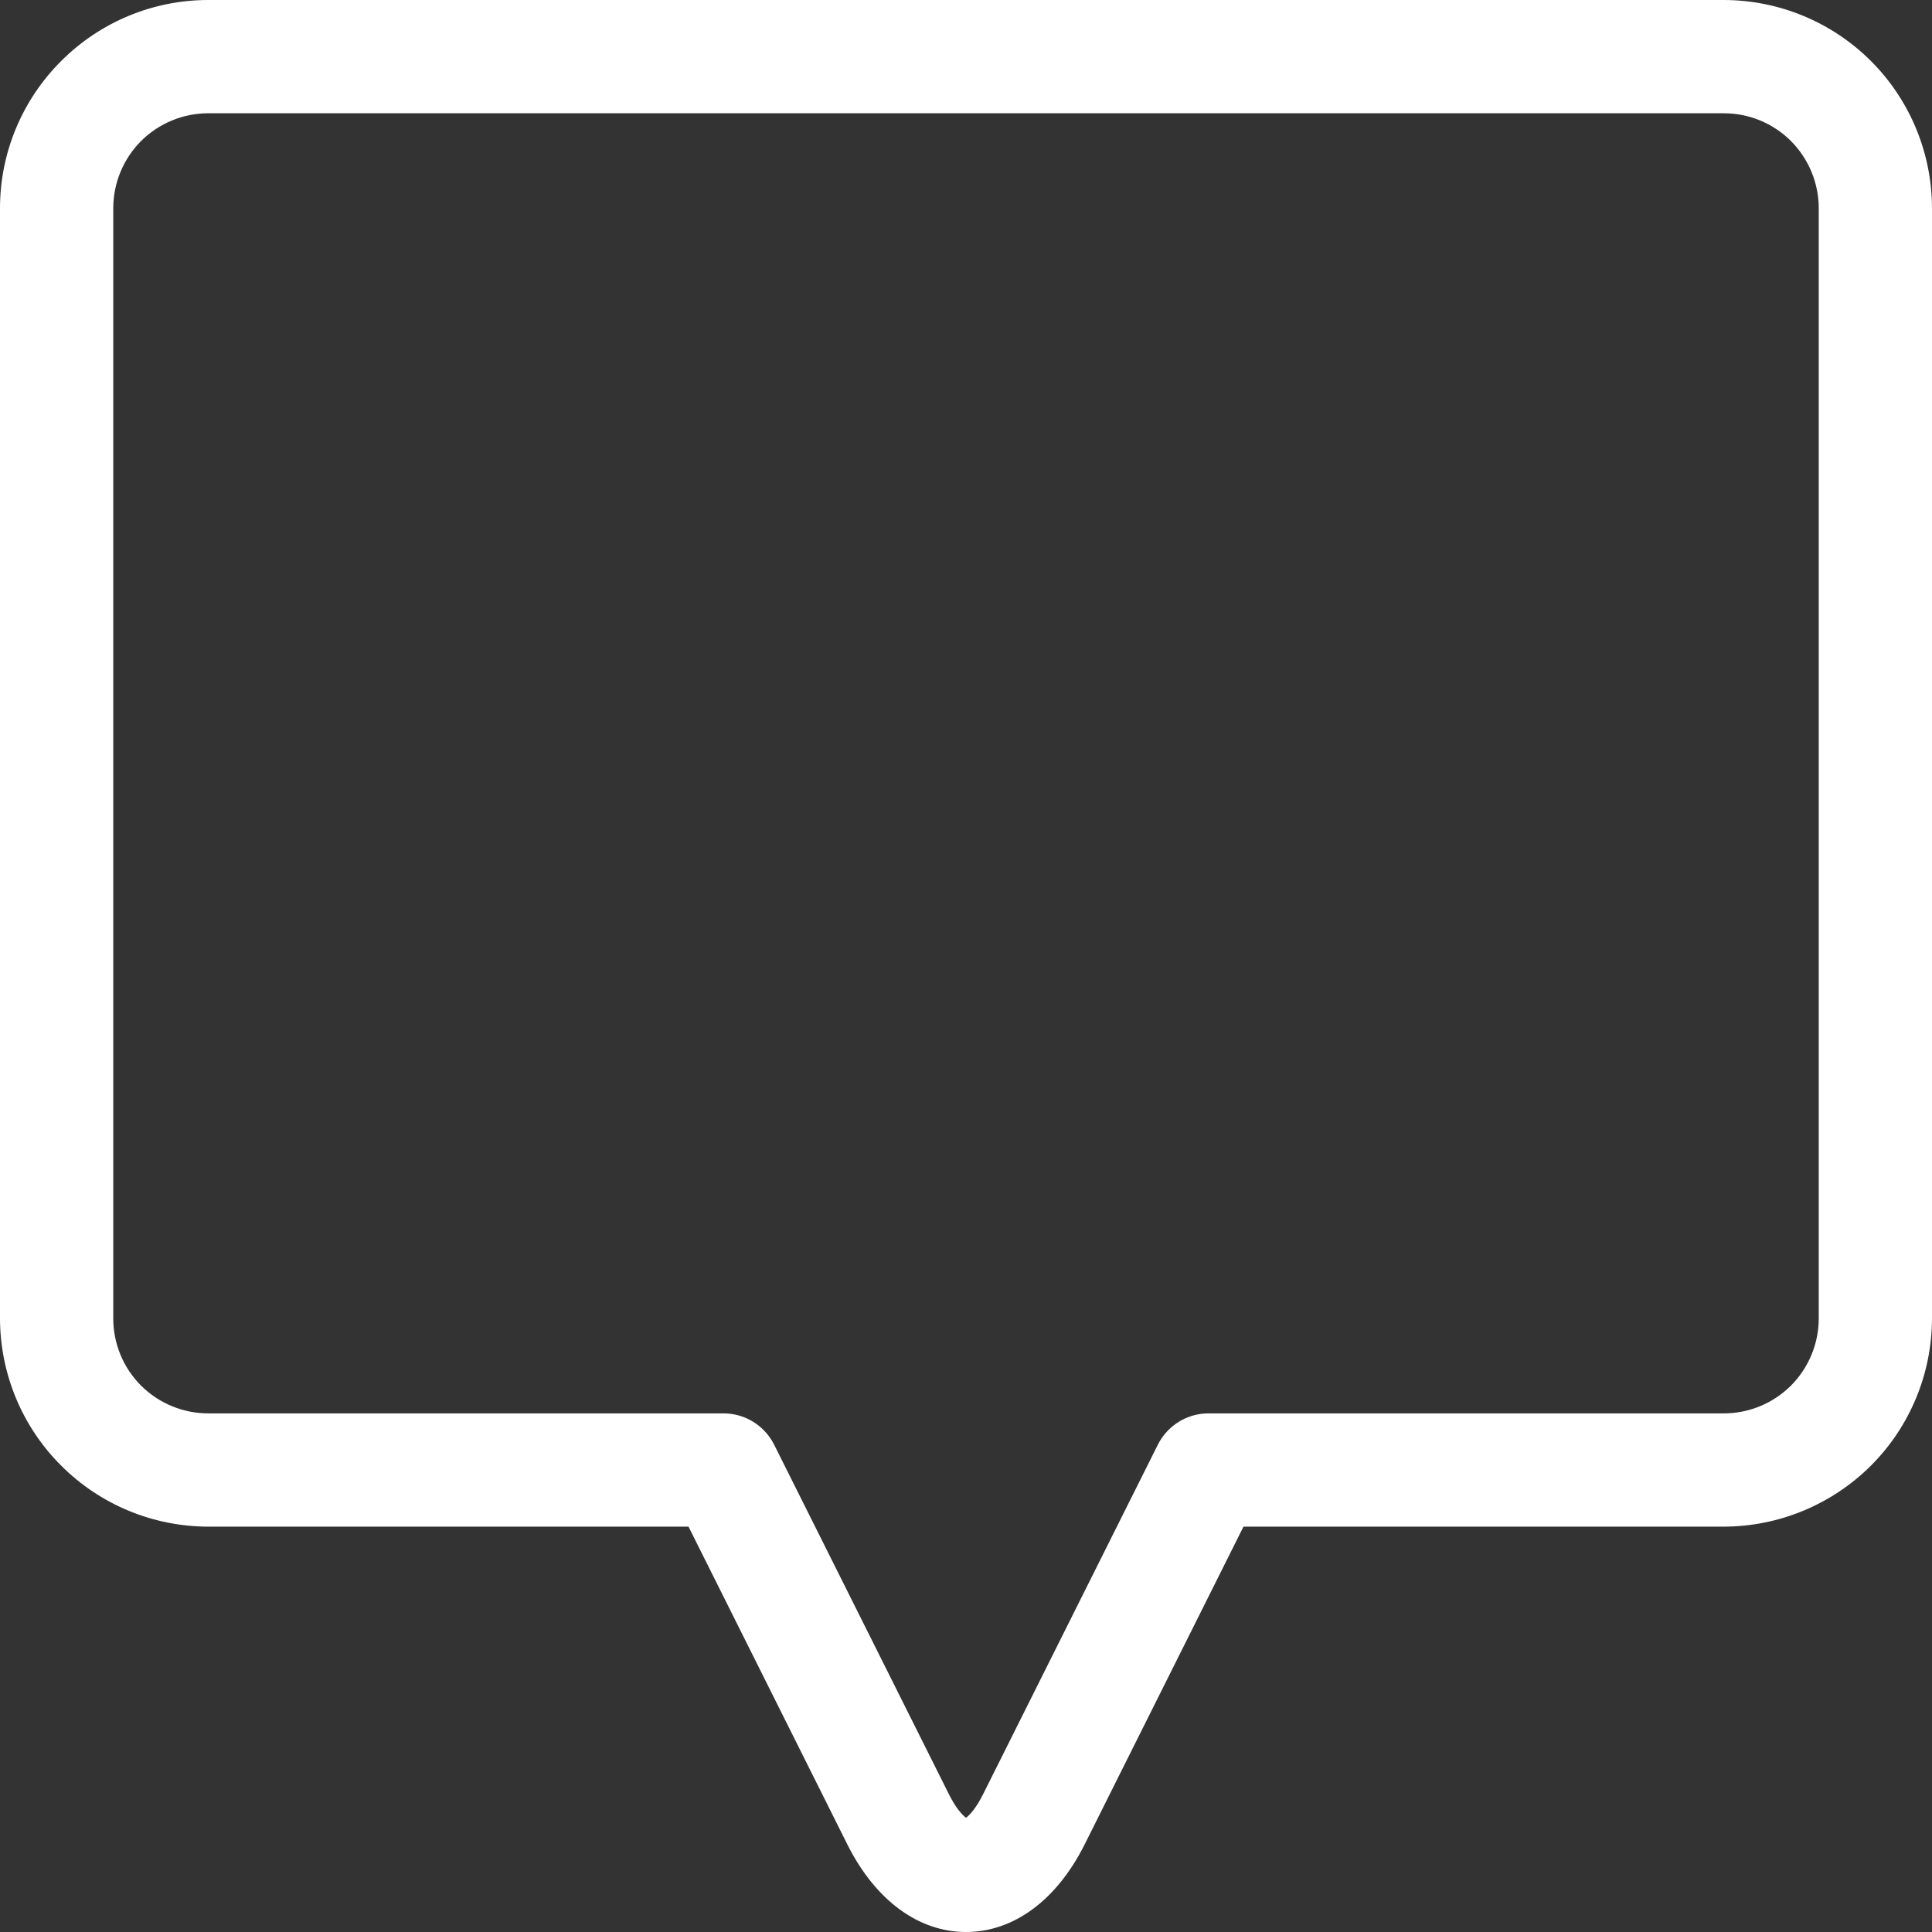<svg width="16" height="16" viewBox="0 0 16 16" fill="none" xmlns="http://www.w3.org/2000/svg">
<rect x="0" y="0" width="16" height="16" fill="#333333" stroke="none"/>
<path d="M14.276 0H1.724C1.267 0 0.829 0.182 0.506 0.506C0.182 0.829 0 1.267 0 1.724L0 10.919C0.001 11.376 0.182 11.814 0.506 12.137C0.829 12.461 1.267 12.642 1.724 12.643H5.702L7.019 15.278C7.25 15.737 7.606 16 8 16C8.394 16 8.75 15.737 8.981 15.278L10.298 12.643H14.276C14.733 12.642 15.171 12.46 15.495 12.137C15.818 11.814 15.999 11.376 16 10.919V1.724C15.999 1.267 15.818 0.829 15.495 0.506C15.171 0.182 14.733 0.001 14.276 0V0ZM15.062 10.919C15.062 11.127 14.979 11.327 14.832 11.475C14.684 11.622 14.485 11.705 14.276 11.705H10.008C9.921 11.705 9.836 11.729 9.762 11.775C9.688 11.821 9.628 11.886 9.589 11.964L8.142 14.858C8.084 14.975 8.029 15.033 8 15.054C7.971 15.033 7.916 14.975 7.858 14.858L6.411 11.964C6.372 11.886 6.312 11.821 6.238 11.775C6.164 11.729 6.079 11.705 5.992 11.705H1.724C1.516 11.705 1.316 11.622 1.168 11.475C1.021 11.328 0.938 11.128 0.938 10.919V1.724C0.938 1.516 1.021 1.316 1.168 1.168C1.316 1.021 1.516 0.938 1.724 0.938H14.276C14.485 0.938 14.685 1.021 14.832 1.168C14.979 1.316 15.062 1.516 15.062 1.724V10.919Z" fill="white"/>
</svg>
